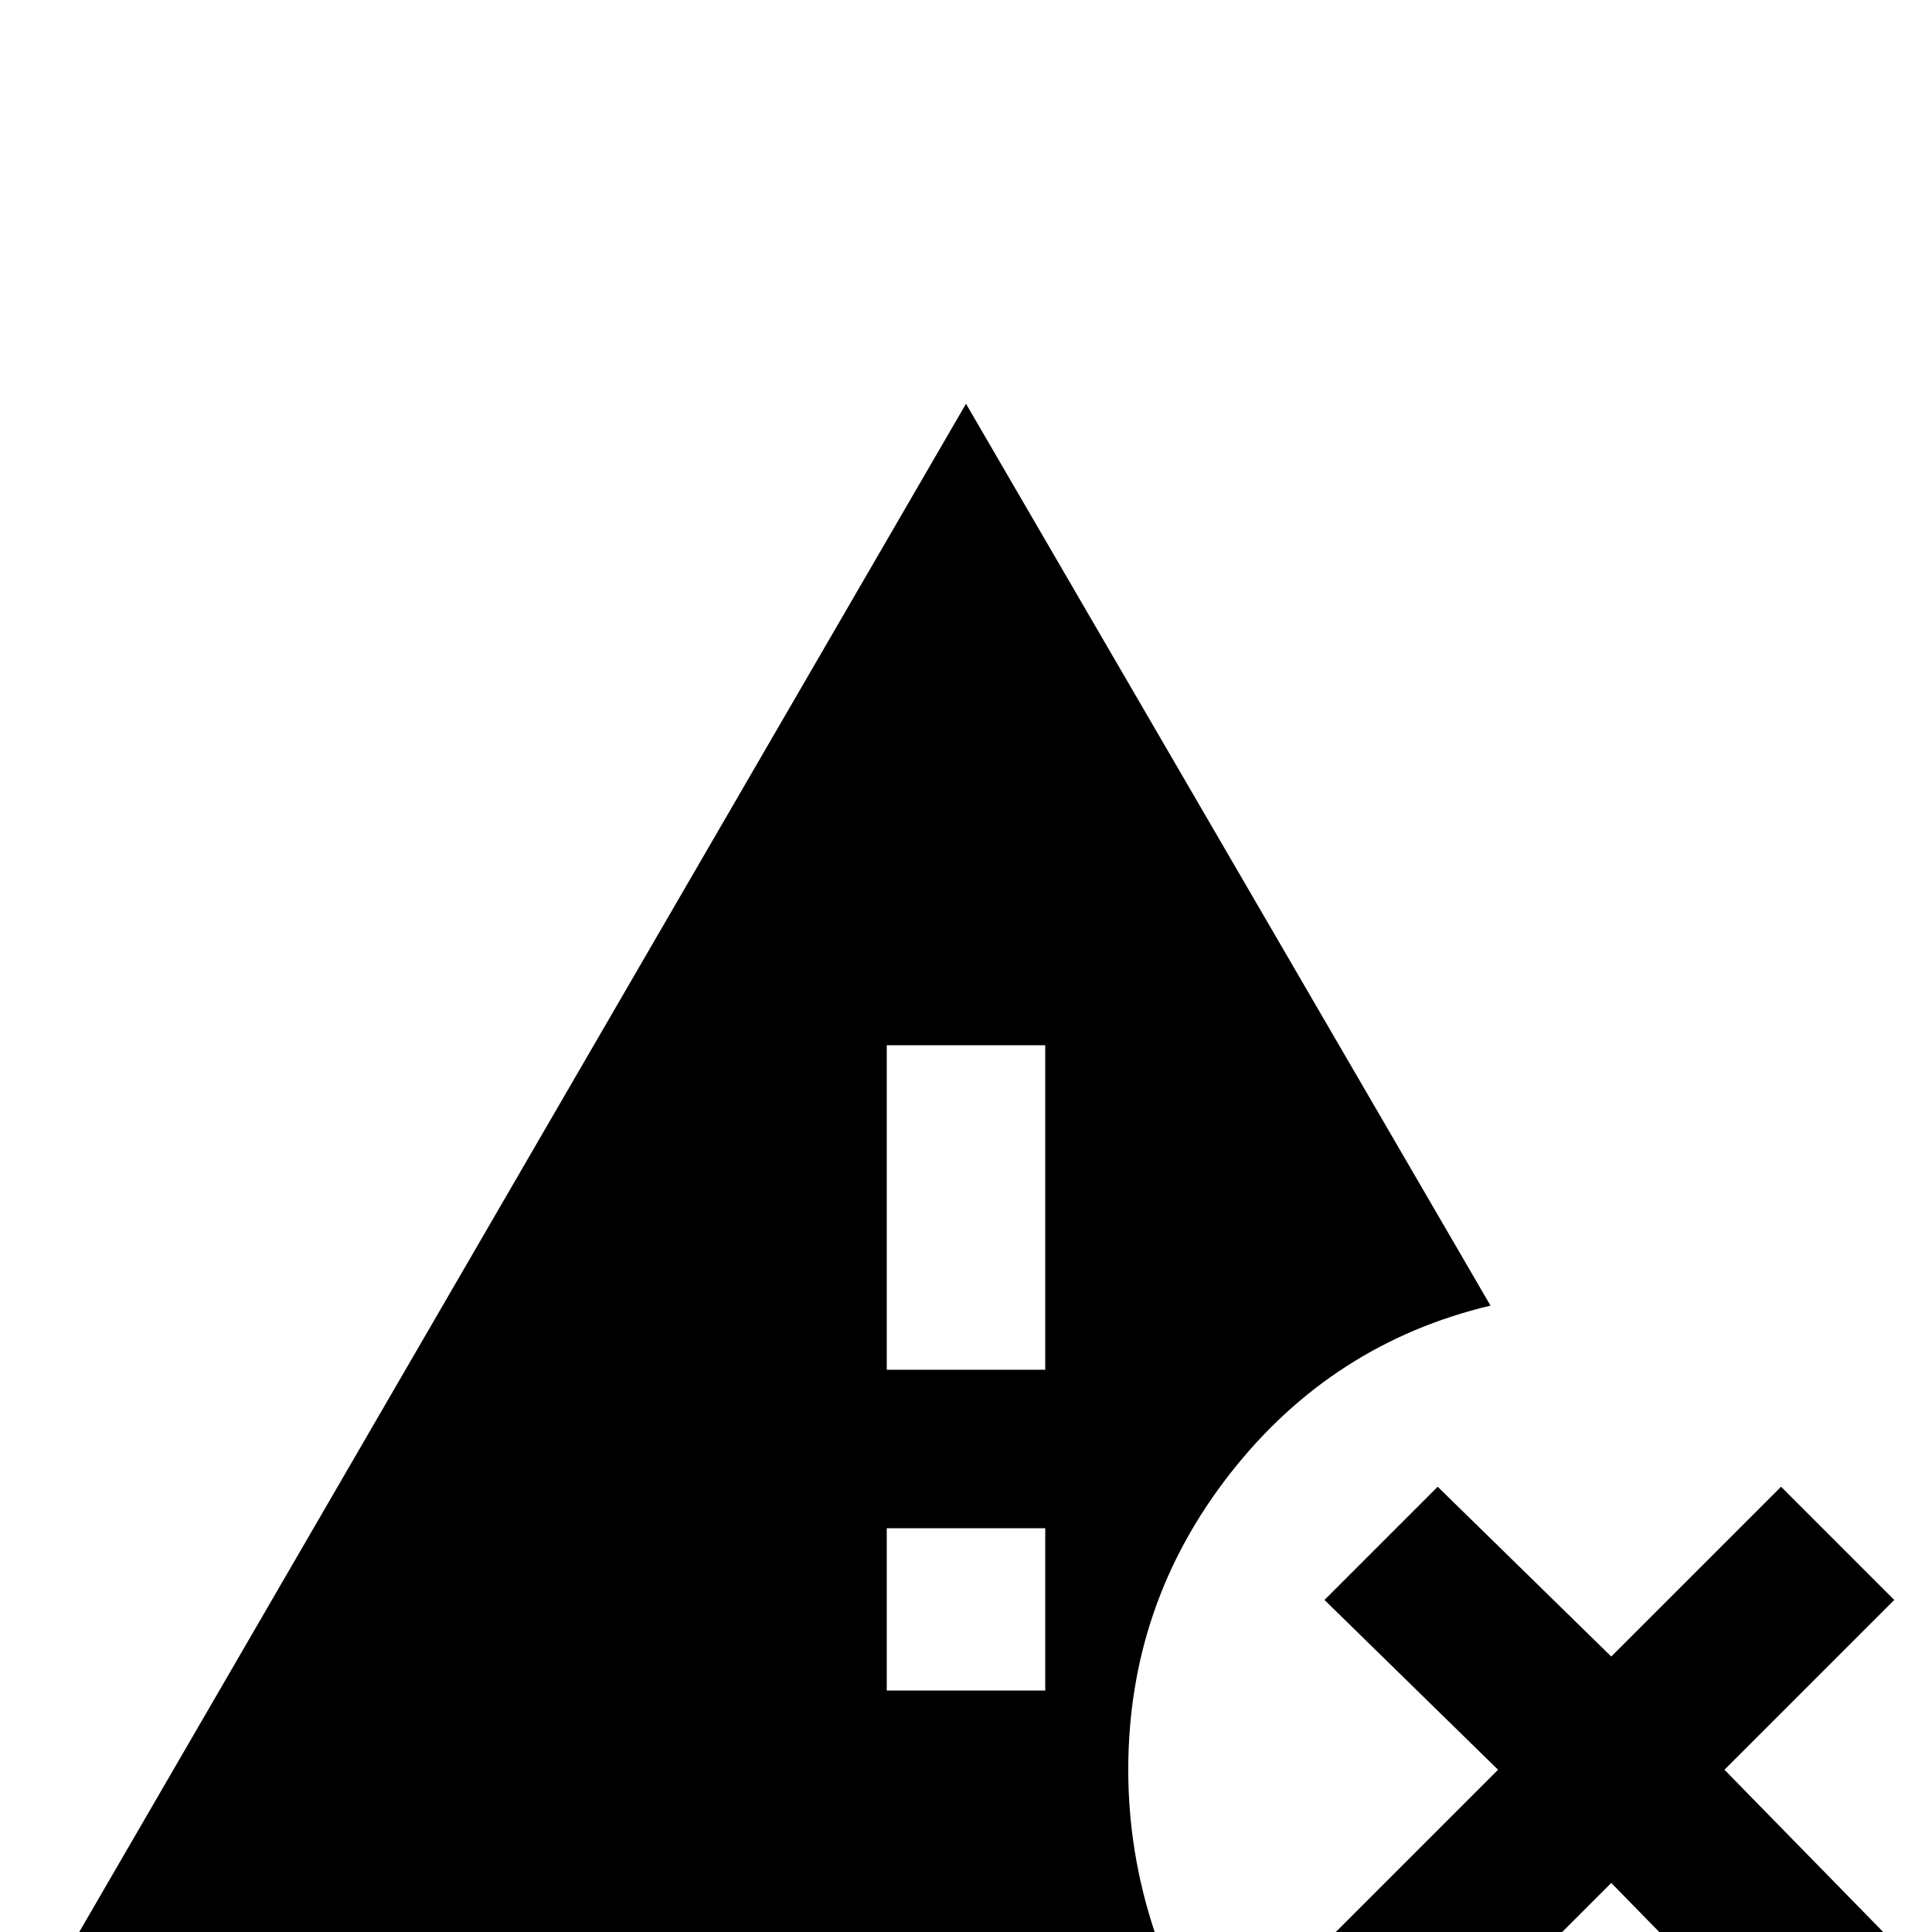 <svg xmlns="http://www.w3.org/2000/svg" viewBox="0 -512 512 512">
	<path fill="#000000" d="M299 -43Q299 -87 326 -121.5Q353 -156 395 -166L256 -405L21 0H306Q299 -21 299 -43ZM277 -64H235V-107H277ZM277 -149H235V-235H277ZM502 -88L457 -43L502 3L472 33L427 -13L381 33L351 3L397 -43L351 -88L381 -118L427 -73L472 -118Z"/>
</svg>